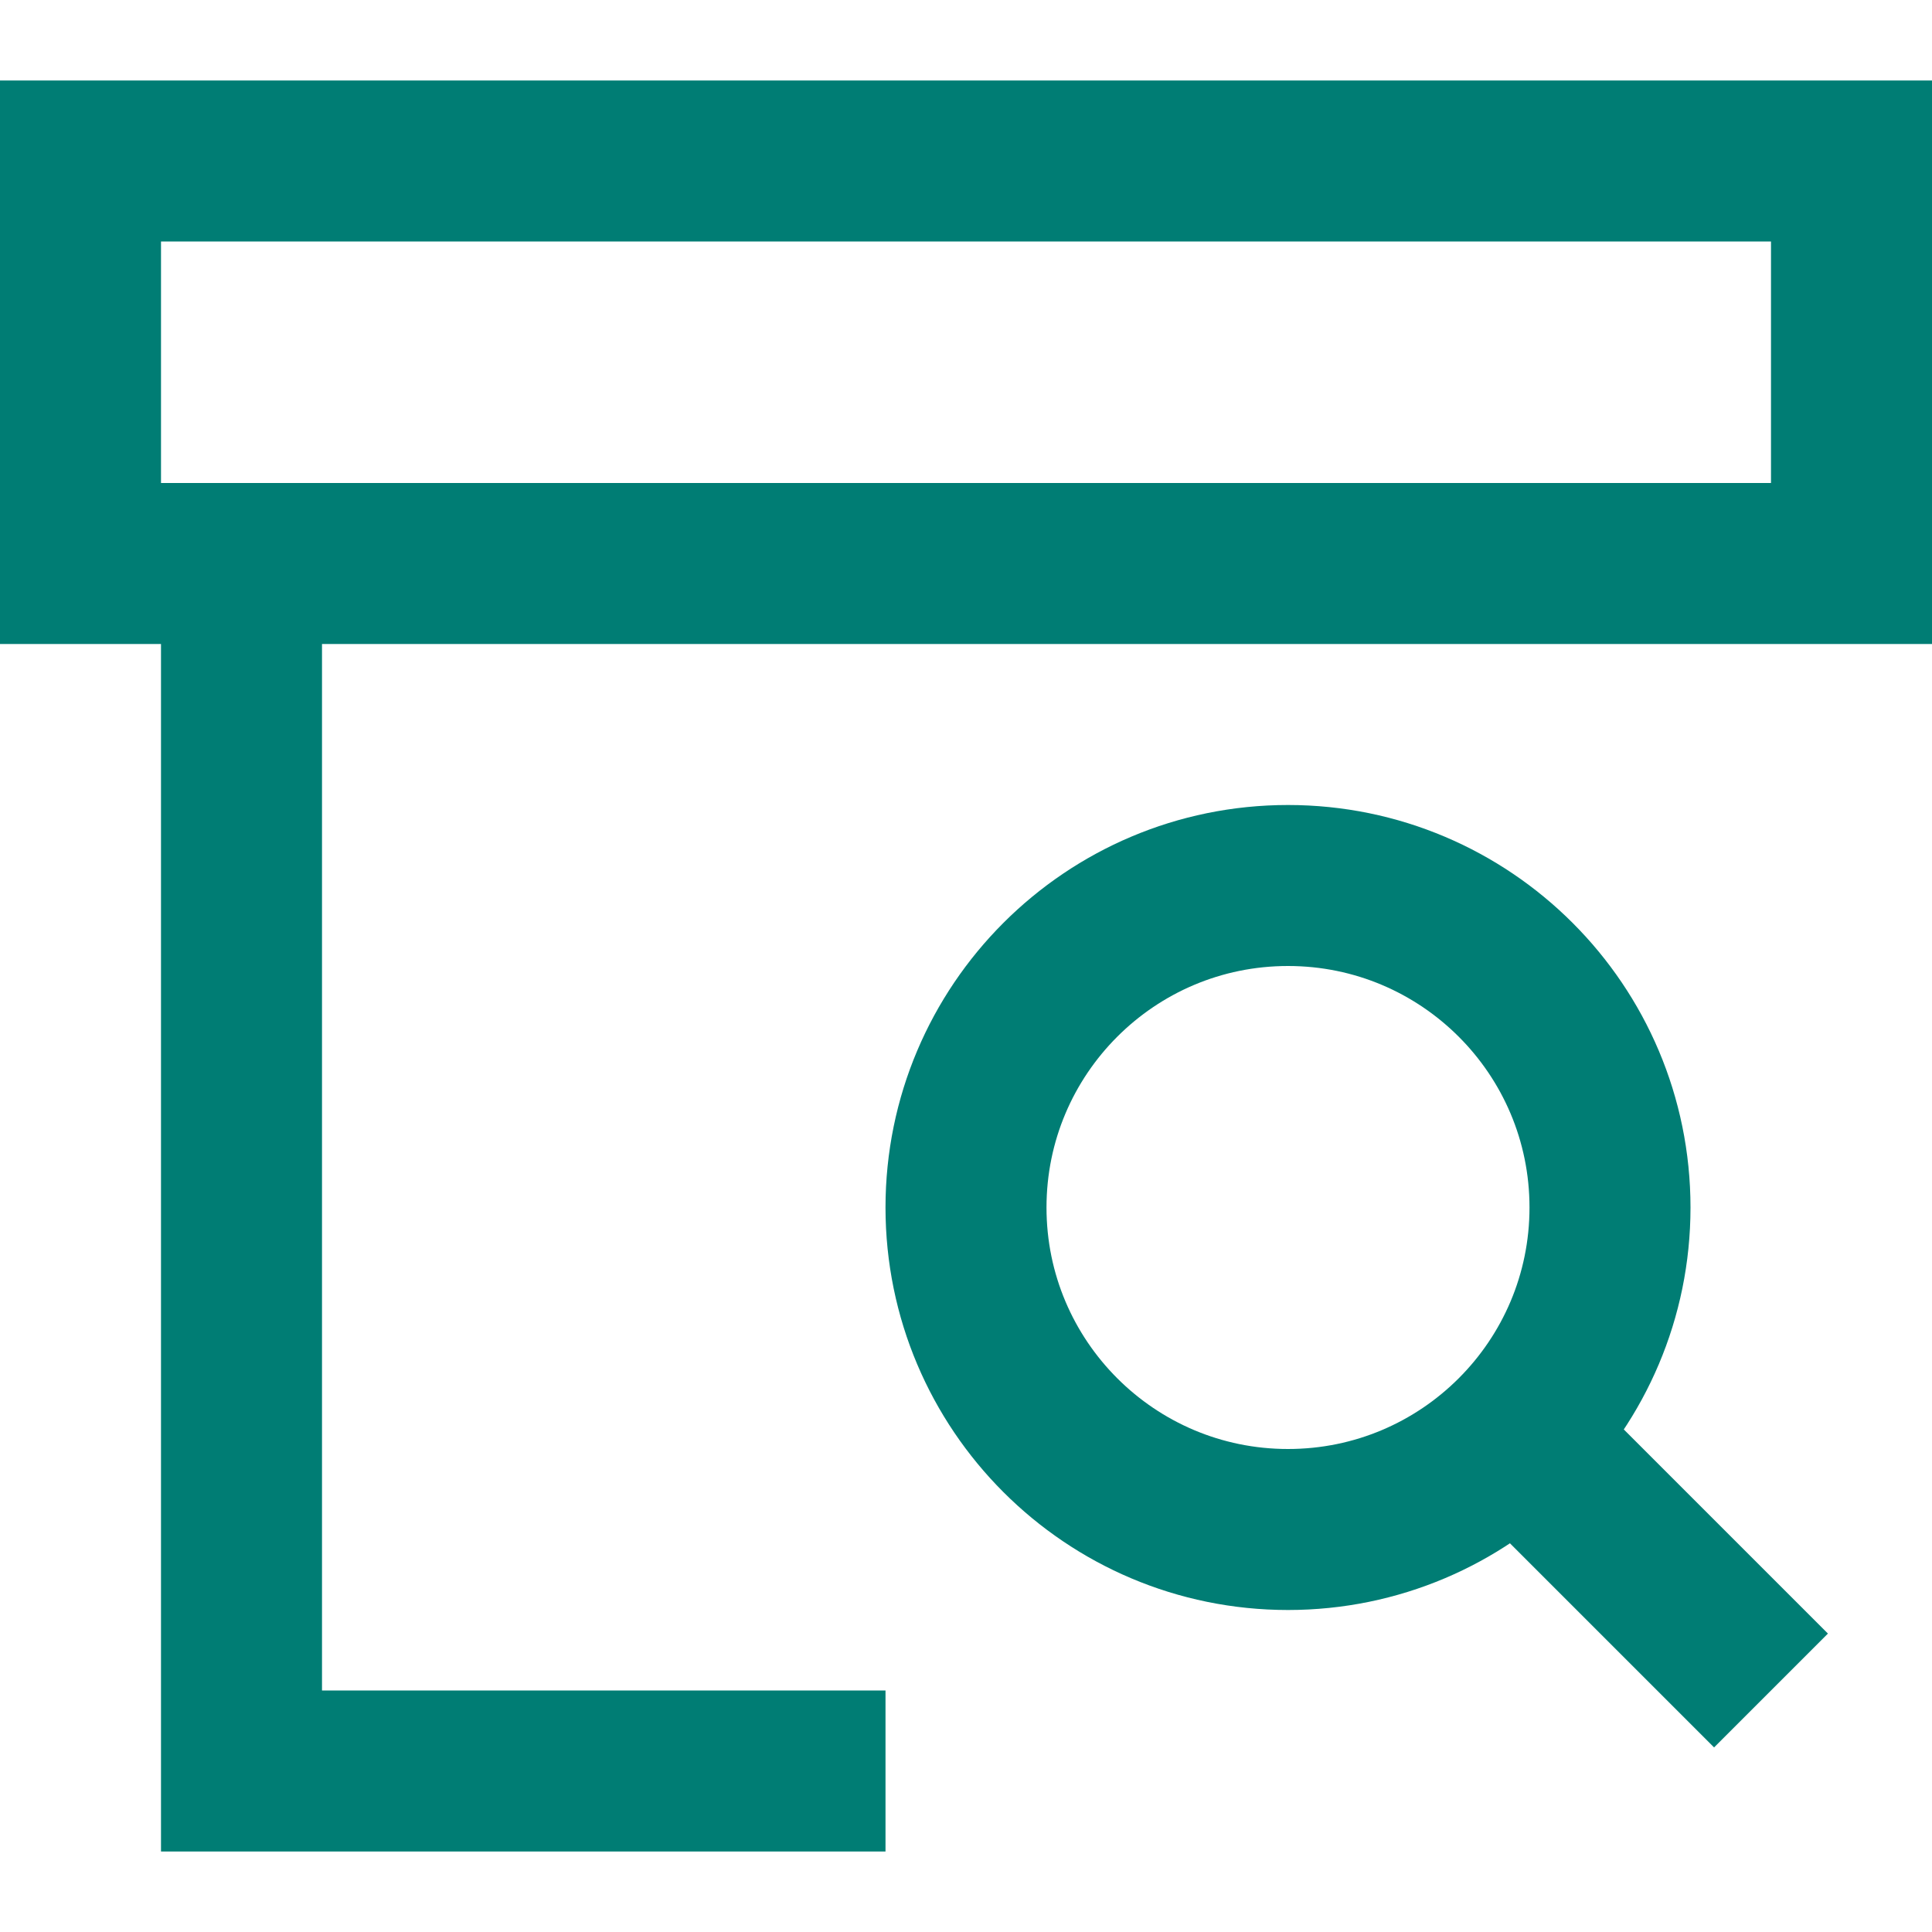 <svg width="24" height="24" viewBox="0 0 24 24" fill="none" xmlns="http://www.w3.org/2000/svg">
<path d="M10 22H3V7" stroke="#007D74" stroke-width="2" stroke-miterlimit="10" stroke-linecap="square"/>
<path d="M23 7H1V2H23V7Z" stroke="#007D74" stroke-width="2" stroke-miterlimit="10" stroke-linecap="square"/>
<path d="M22 21L18.828 17.828" stroke="#007D74" stroke-width="2" stroke-miterlimit="10"/>
<path d="M16 19C18.209 19 20 17.209 20 15C20 12.791 18.209 11 16 11C13.791 11 12 12.791 12 15C12 17.209 13.791 19 16 19Z" stroke="#007D74" stroke-width="2" stroke-miterlimit="10" stroke-linecap="square"/>
</svg>
